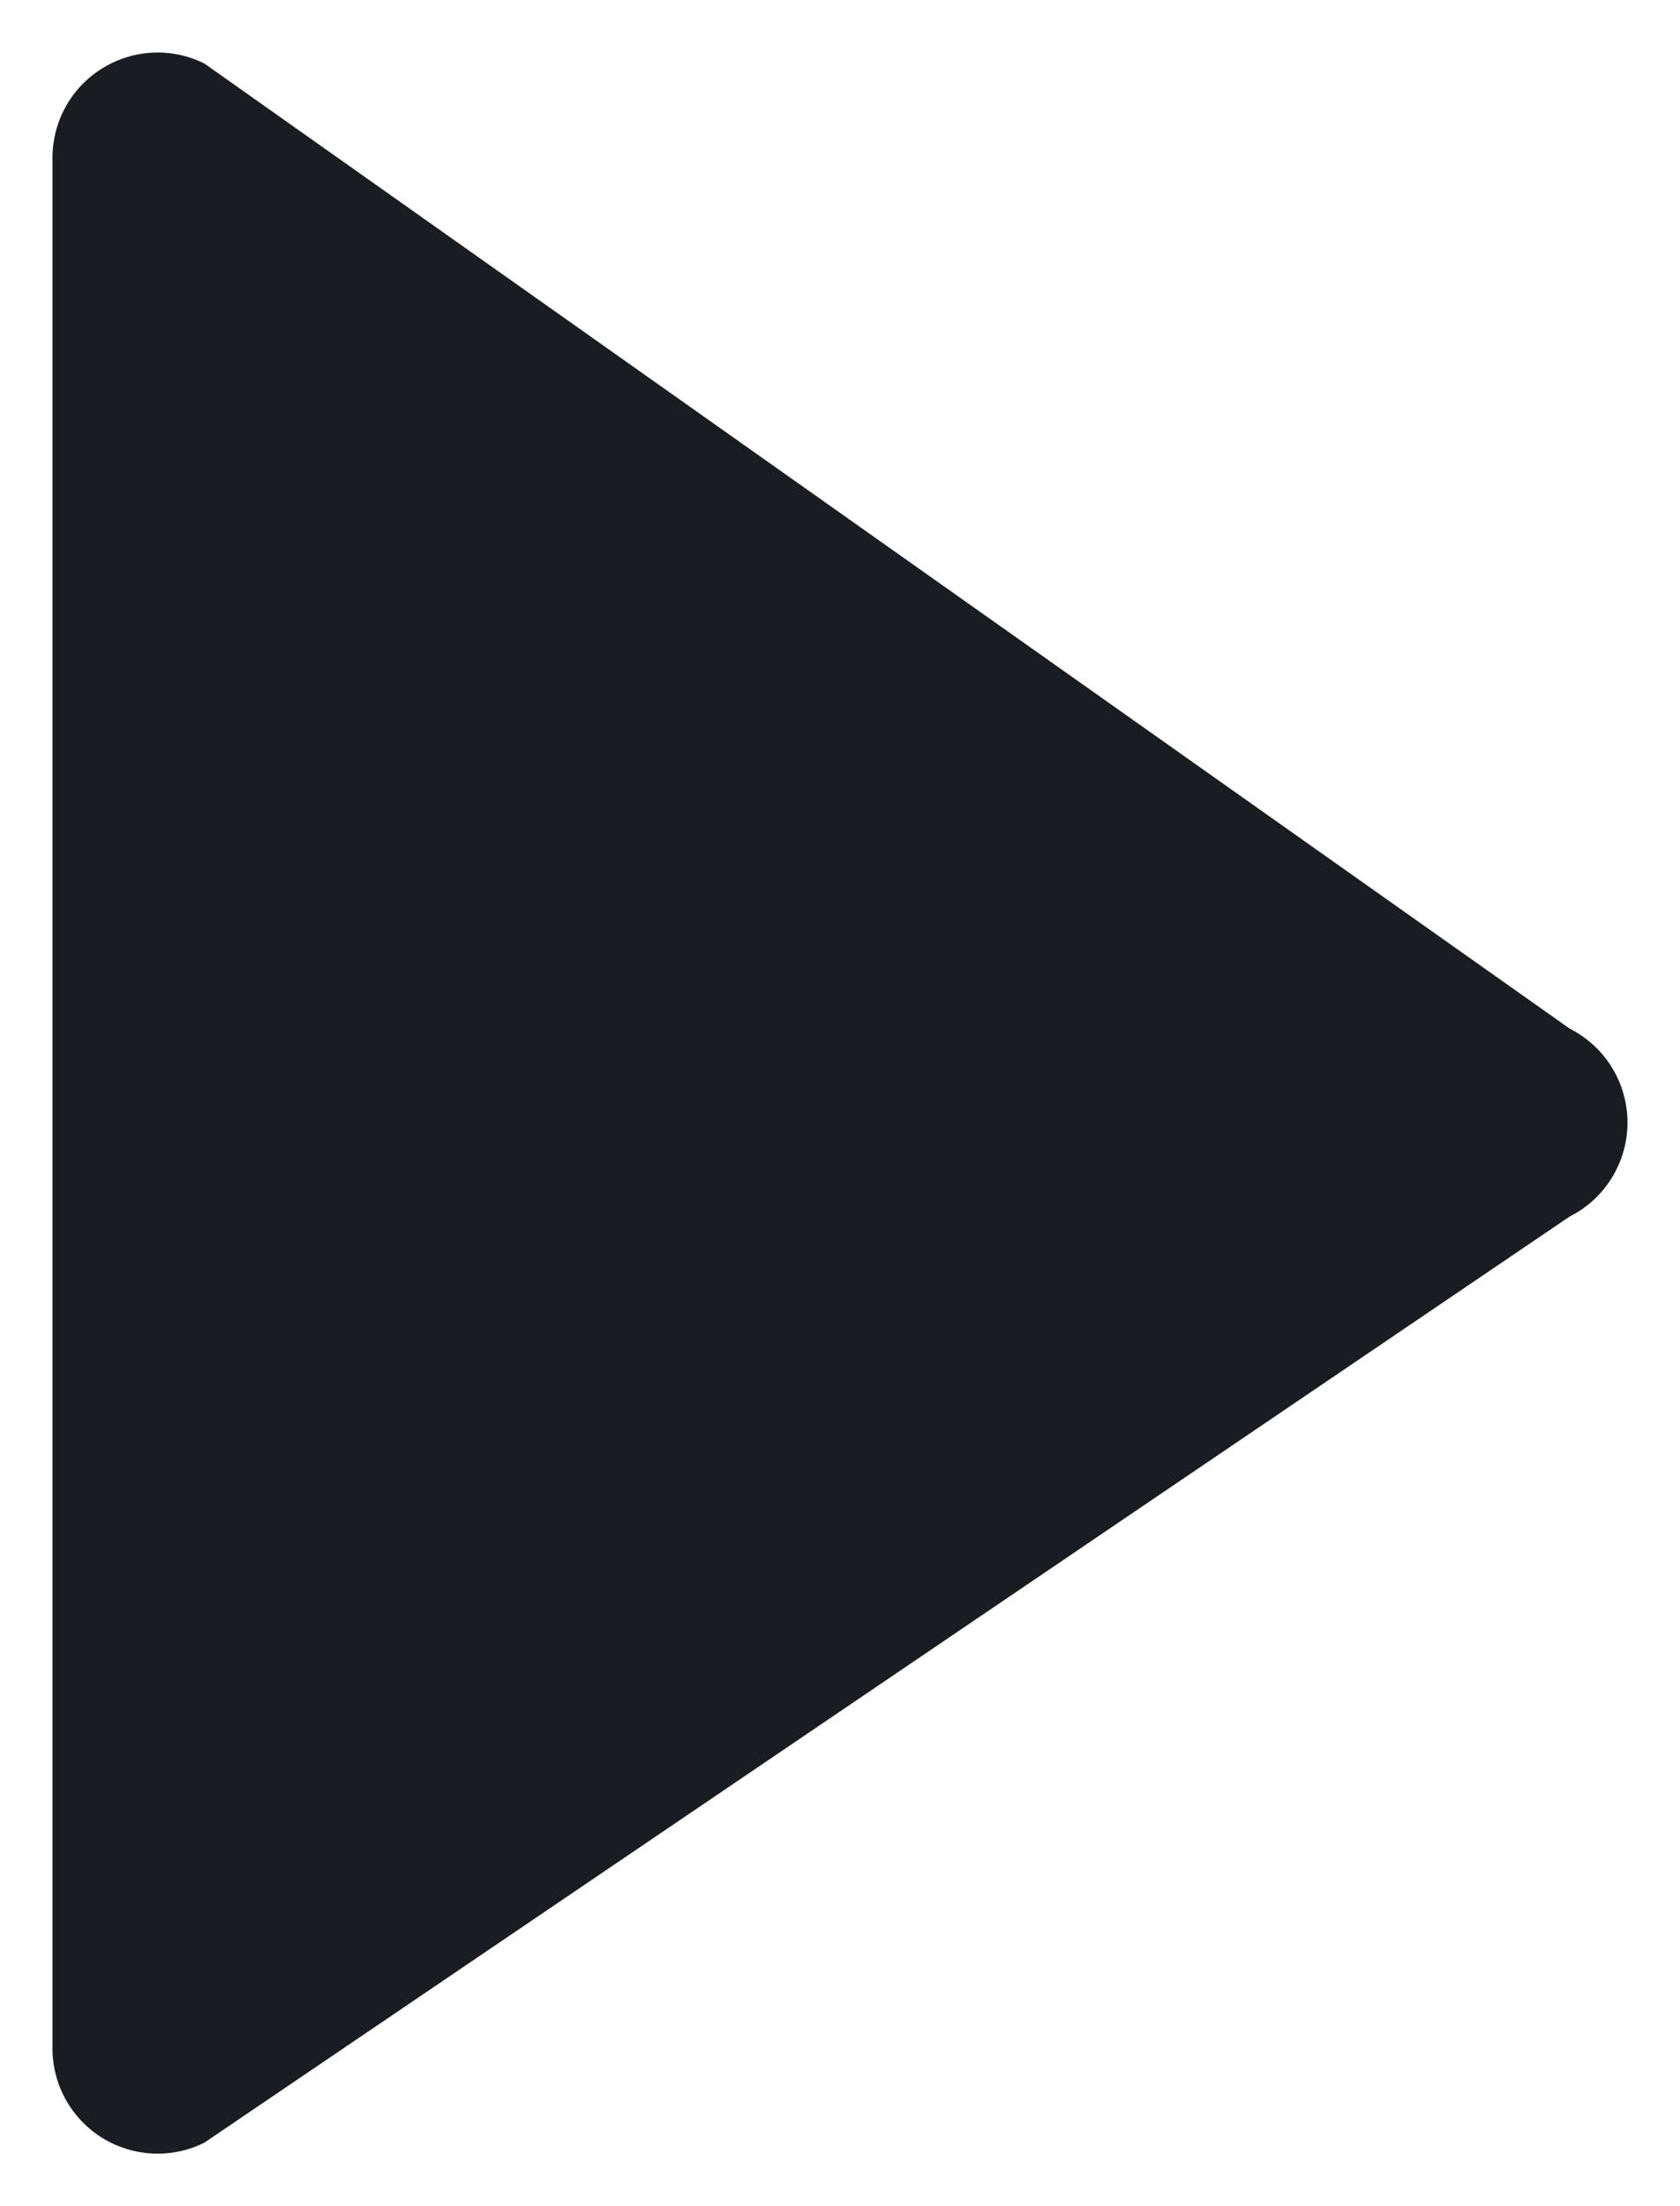 <svg width="16" height="21" viewBox="0 0 16 21" fill="none" xmlns="http://www.w3.org/2000/svg">
<path id="play" d="M14.949 9.791L1.947 0.605C1.795 0.529 1.626 0.493 1.455 0.501C1.285 0.509 1.12 0.56 0.975 0.65C0.83 0.739 0.71 0.864 0.627 1.013C0.544 1.162 0.5 1.329 0.5 1.5V19.501C0.5 19.671 0.544 19.839 0.627 19.987C0.71 20.136 0.83 20.261 0.975 20.351C1.12 20.44 1.285 20.491 1.455 20.499C1.626 20.507 1.795 20.471 1.947 20.395L14.949 11.58C15.114 11.497 15.254 11.369 15.351 11.211C15.448 11.053 15.5 10.871 15.5 10.686C15.5 10.5 15.448 10.318 15.351 10.16C15.254 10.002 15.114 9.875 14.949 9.791Z" fill="#191D21"/>
</svg>
